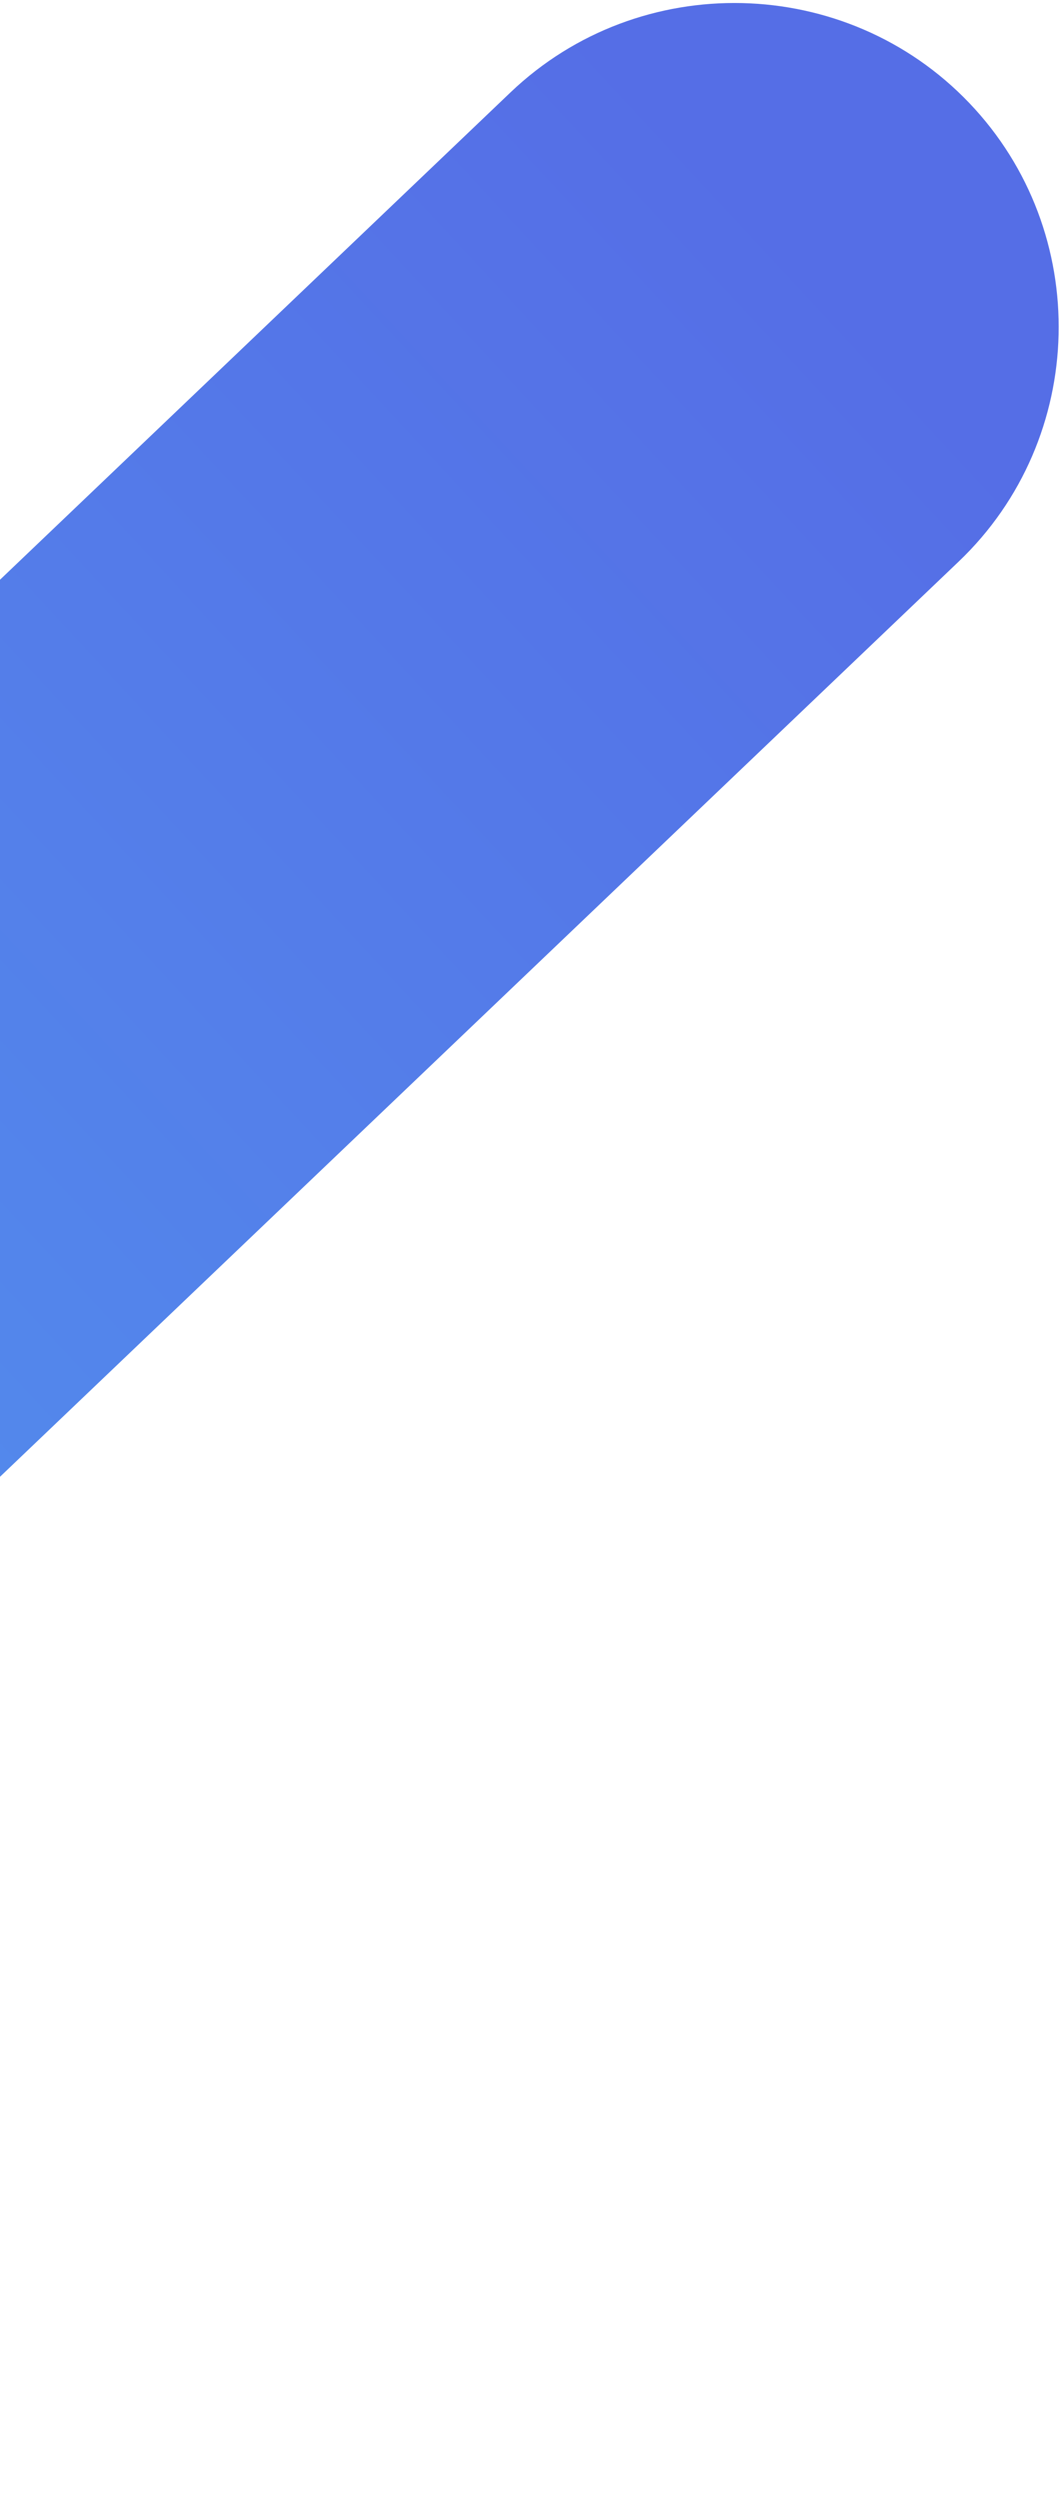 <svg width="144" height="339" viewBox="0 0 144 339" fill="none" xmlns="http://www.w3.org/2000/svg">
<path d="M131.423 13.962C114.707 -3.536 86.723 -4.18 69.219 12.529L-192.882 262.74C-210.385 279.45 -211.03 307.424 -194.314 324.922C-177.598 342.42 -149.614 343.064 -132.11 326.355L129.991 76.144C147.494 59.449 148.139 31.46 131.423 13.962Z" fill="url(#paint0_linear_1730_815)"/>
<defs>
<linearGradient id="paint0_linear_1730_815" x1="-161.258" y1="300.647" x2="116.609" y2="42.584" gradientUnits="userSpaceOnUse">
<stop stop-color="#51A1F1"/>
<stop offset="1" stop-color="#556EE6"/>
</linearGradient>
</defs>
</svg>
